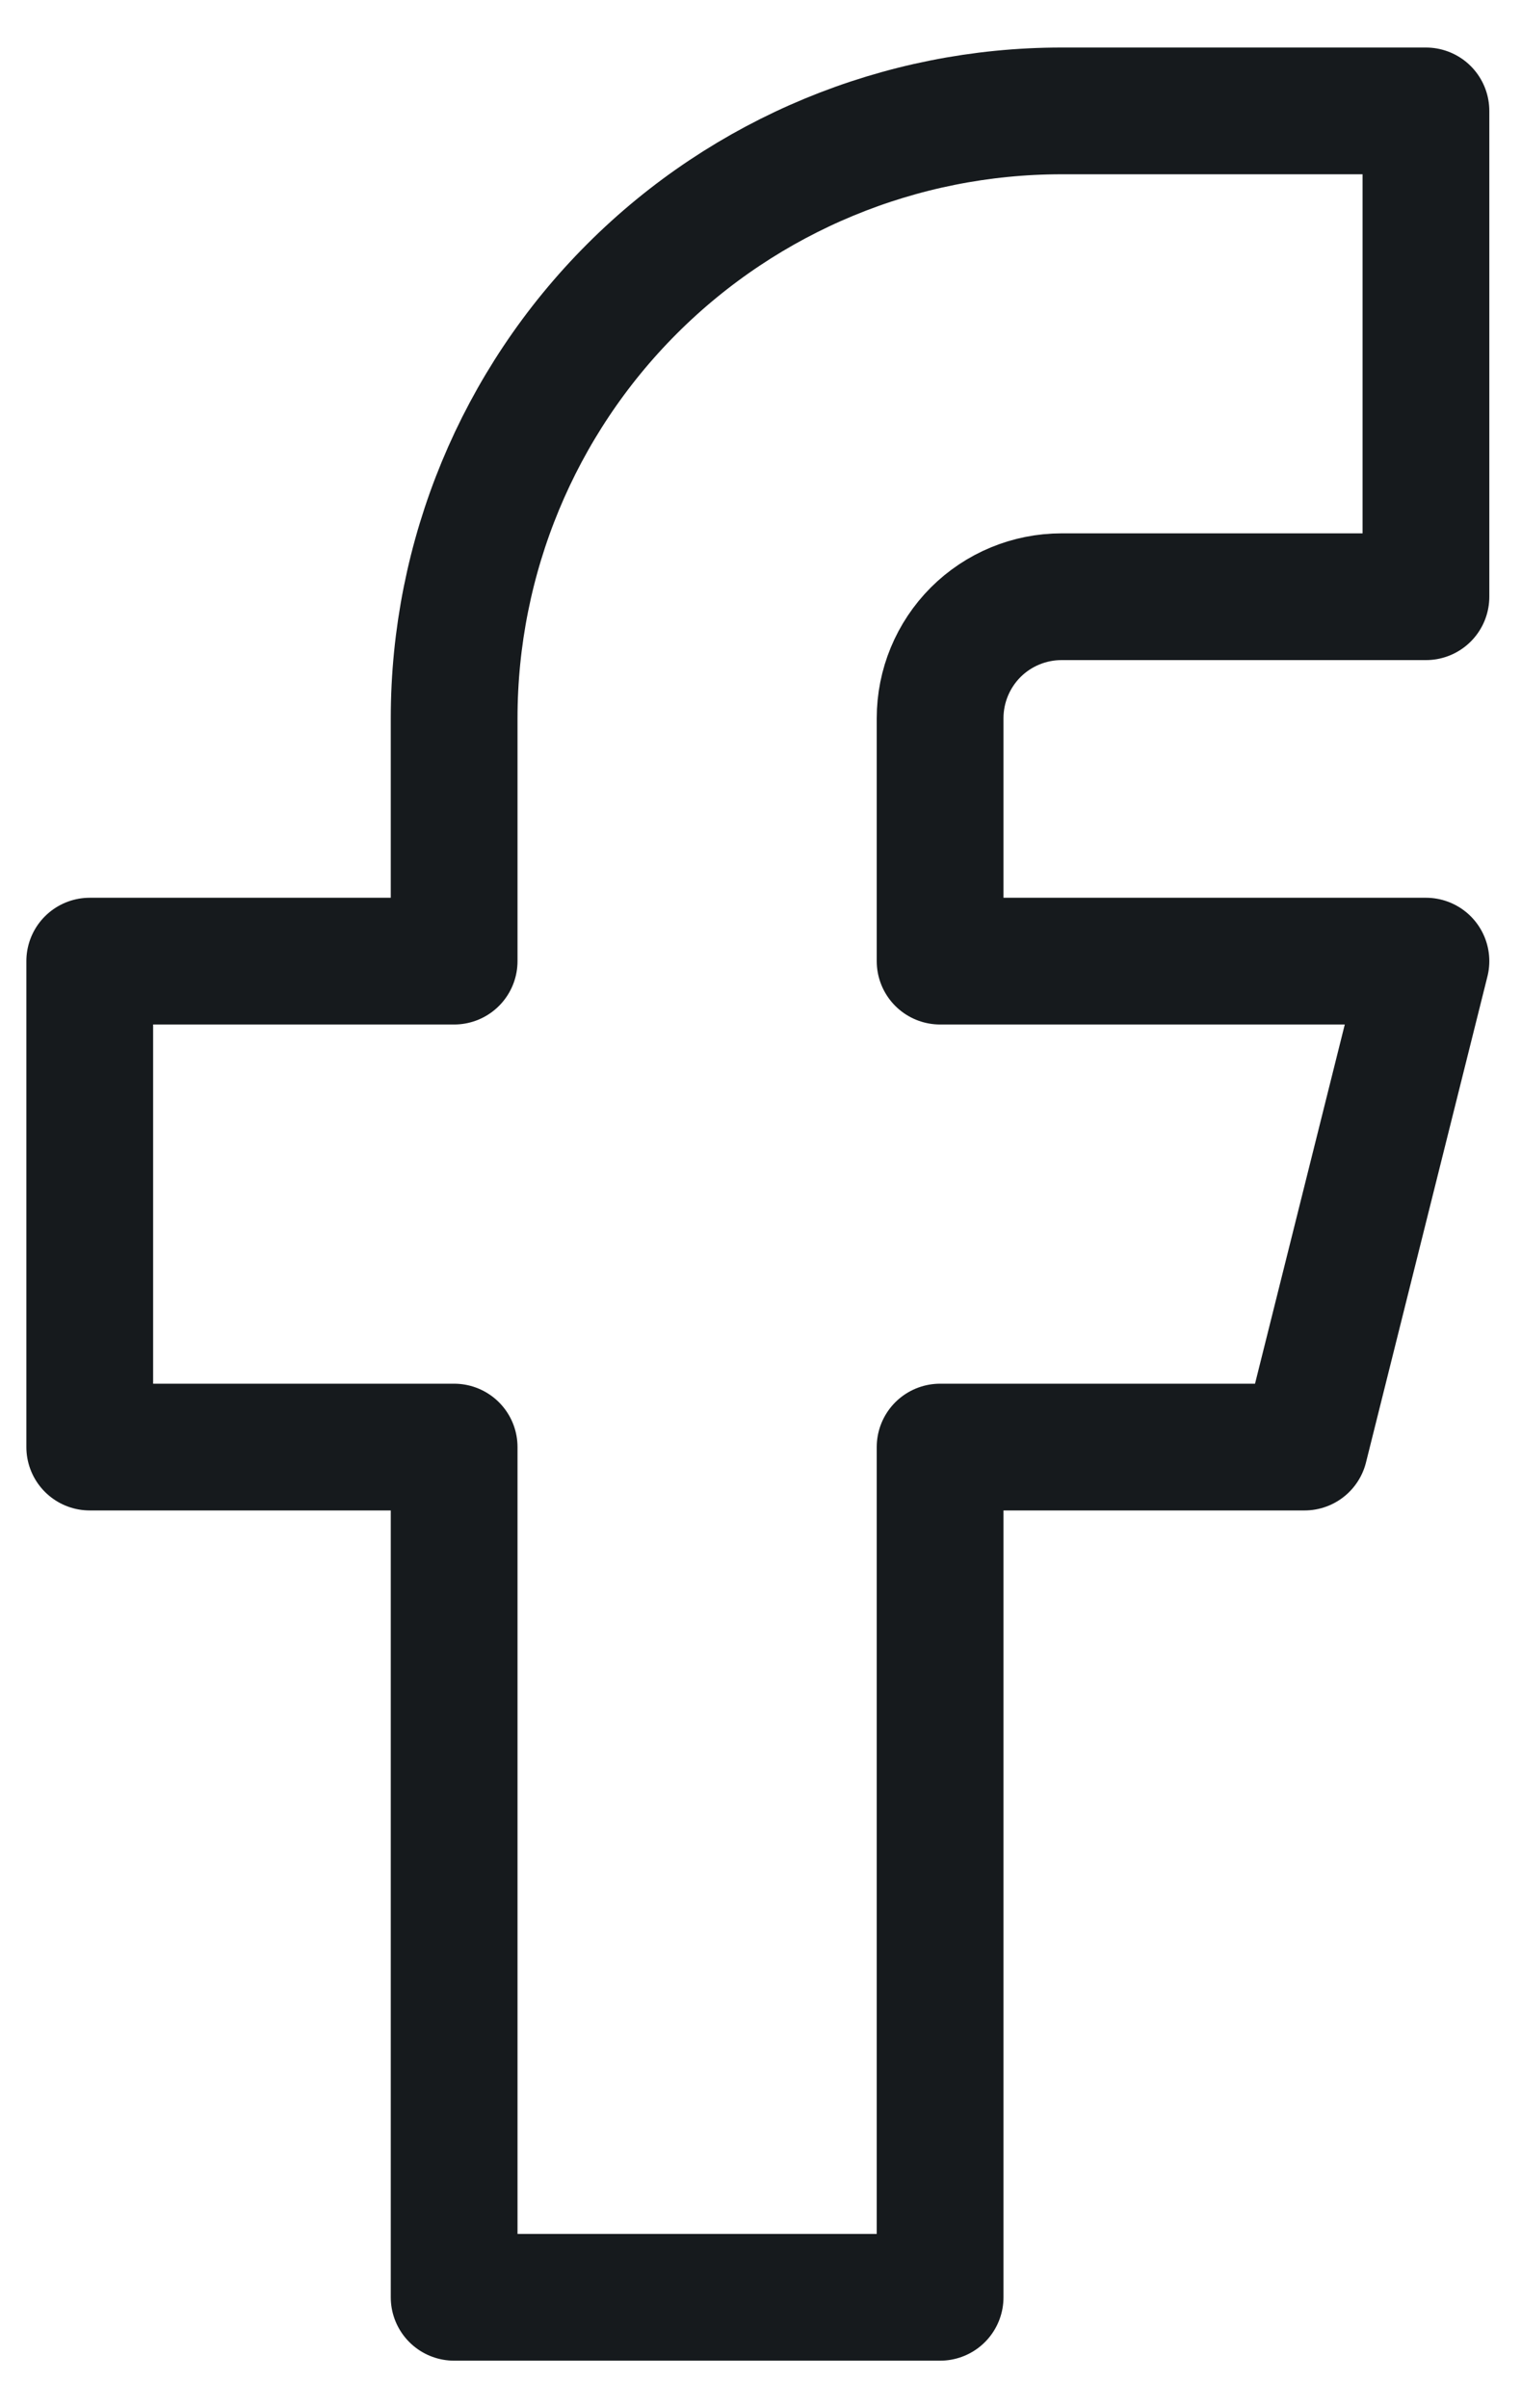 <svg width="12" height="19" viewBox="0 0 12 19" fill="none" xmlns="http://www.w3.org/2000/svg">
<path d="M0.708 7.583V11.417H3.583V18.125H7.417V11.417H10.292L11.25 7.583H7.417V5.667C7.417 5.412 7.518 5.169 7.697 4.989C7.877 4.809 8.121 4.708 8.375 4.708H11.25V0.875H8.375C7.104 0.875 5.885 1.38 4.987 2.278C4.088 3.177 3.583 4.396 3.583 5.667V7.583H0.708Z" stroke="#161A1D" stroke-linecap="round" stroke-linejoin="round"/>
</svg>
